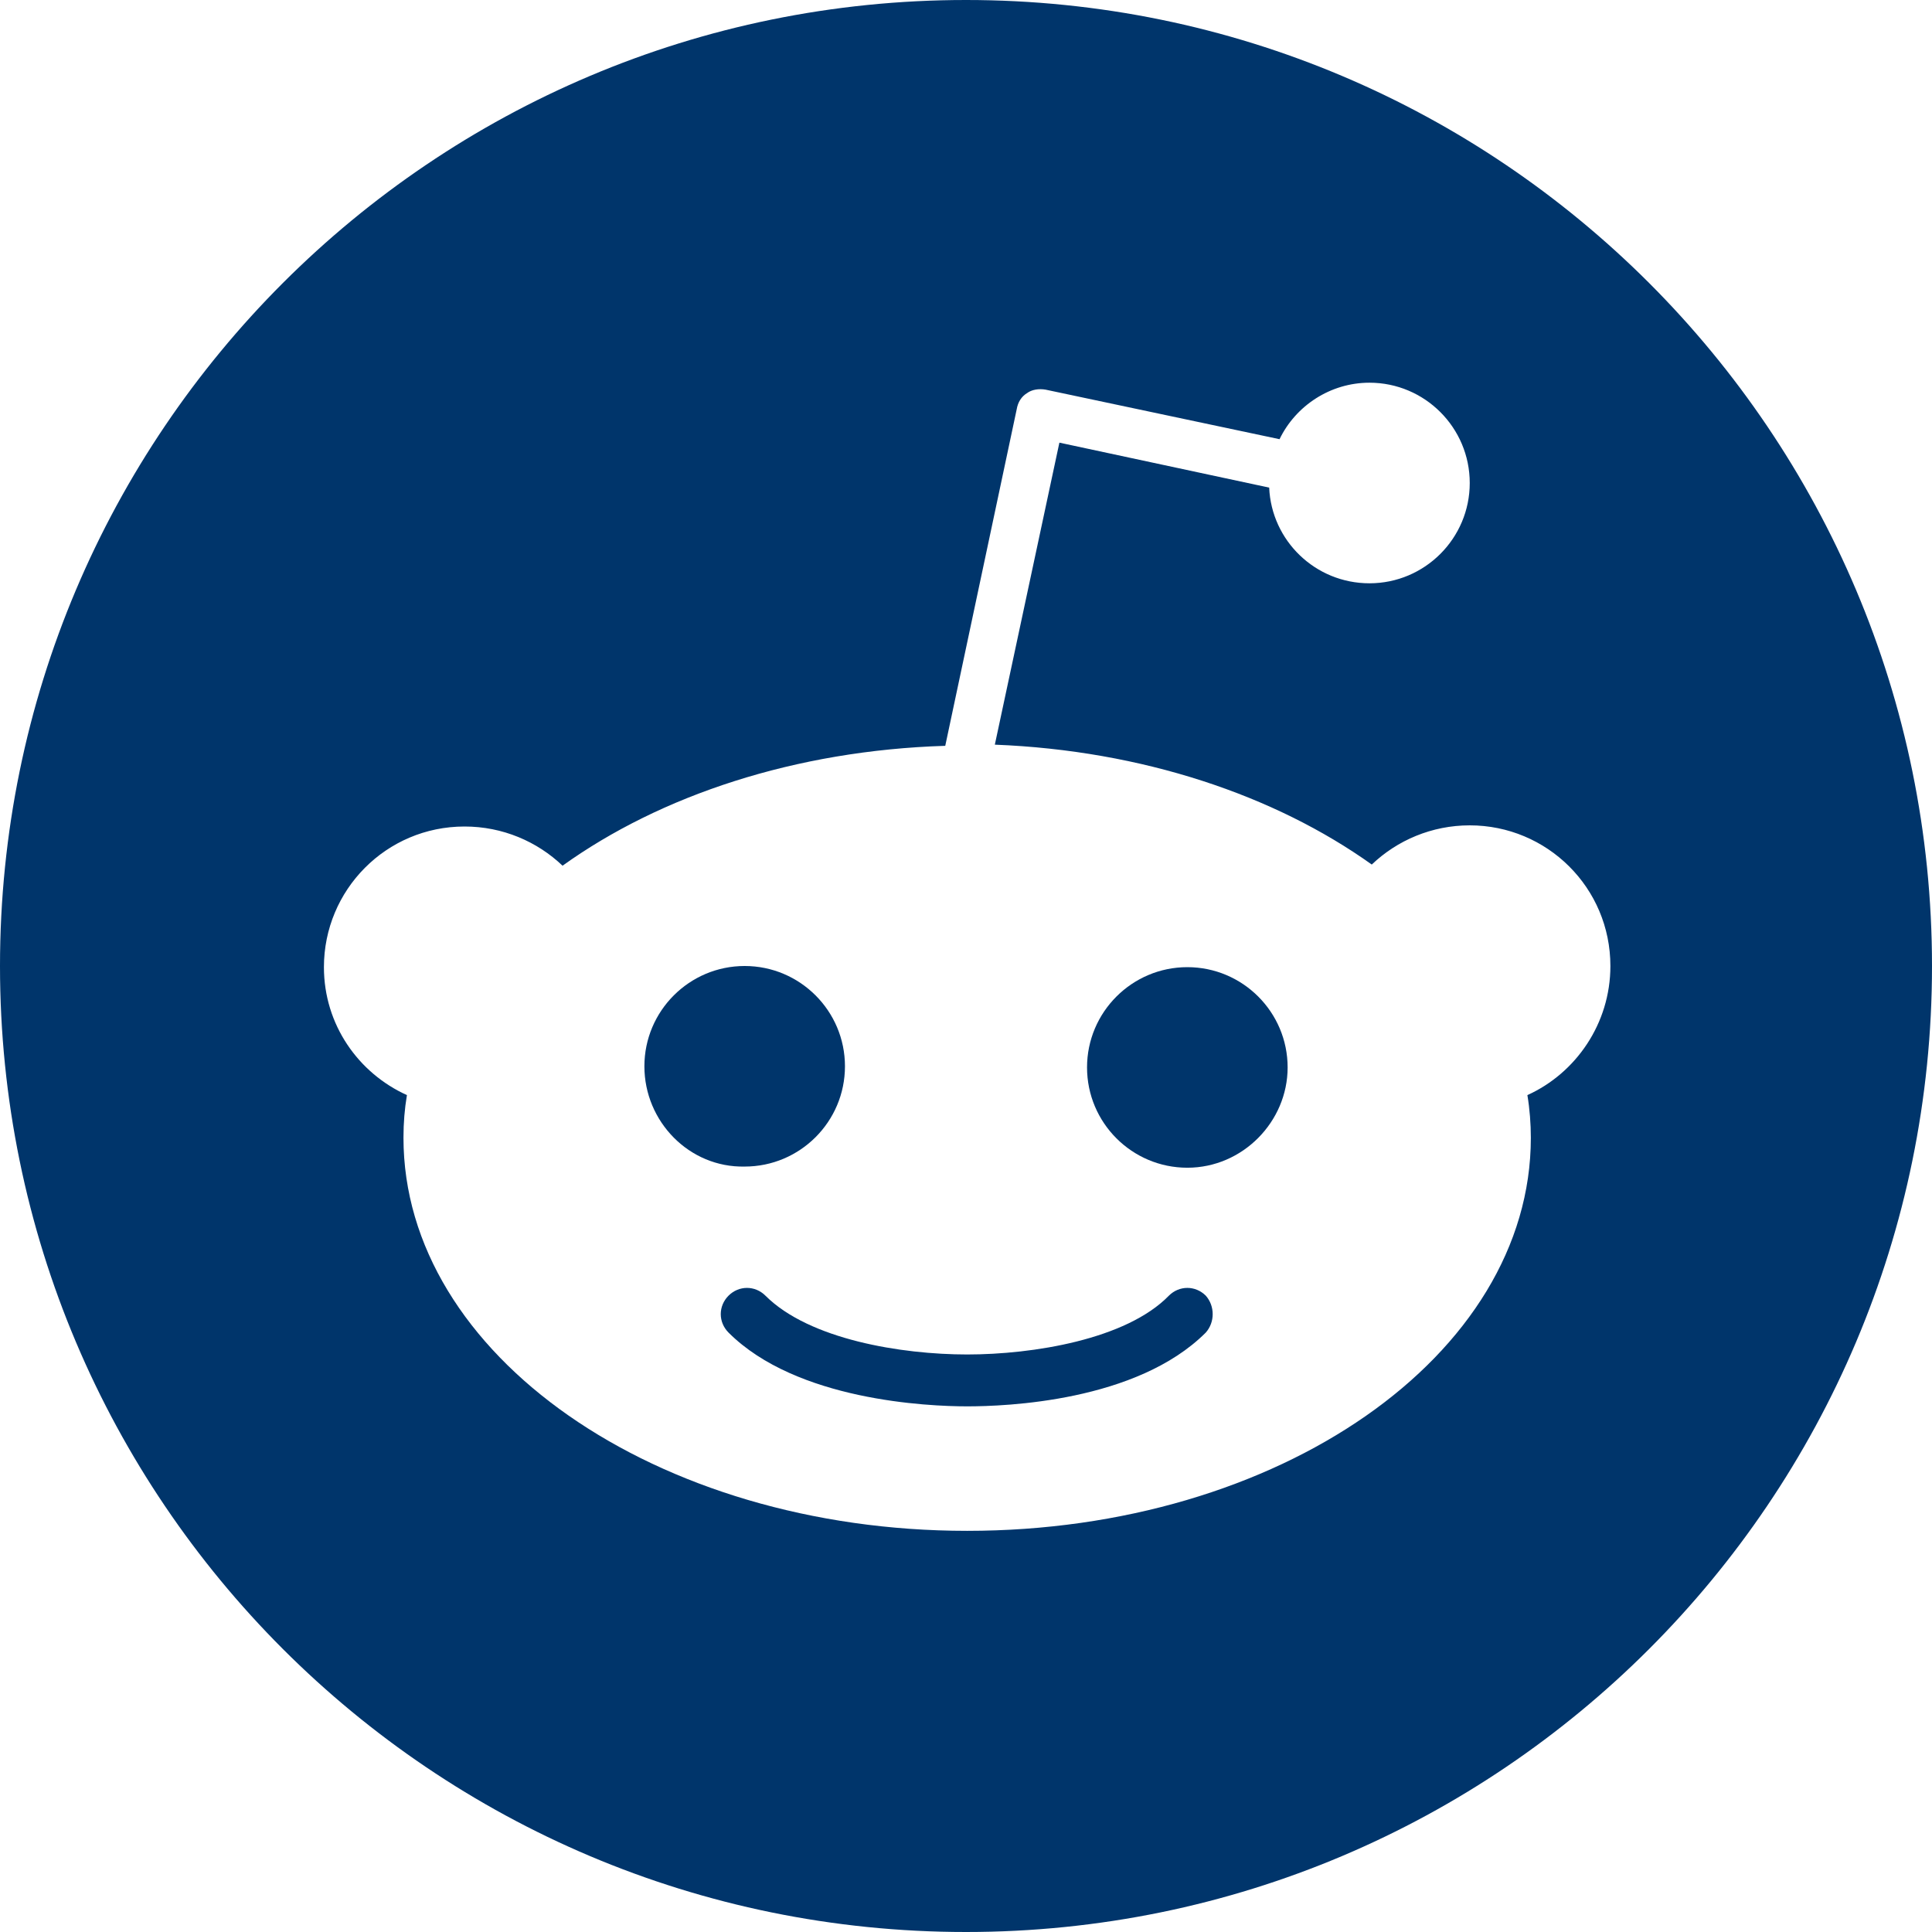 <svg width="80" height="80" viewBox="0 0 80 80" fill="none" xmlns="http://www.w3.org/2000/svg">
<path d="M30.835 40C28.544 40 26.683 41.861 26.683 44.153C26.683 46.444 28.544 48.353 30.835 48.305C33.127 48.305 34.988 46.444 34.988 44.153C34.988 41.861 33.127 40 30.835 40Z" fill="#00356B"/>
<path d="M40.048 58.234C41.623 58.234 47.065 58.043 49.929 55.179C50.31 54.749 50.31 54.081 49.929 53.651C49.499 53.222 48.831 53.222 48.401 53.651C46.635 55.465 42.769 56.086 40.048 56.086C37.327 56.086 33.509 55.465 31.695 53.651C31.265 53.222 30.597 53.222 30.167 53.651C29.738 54.081 29.738 54.749 30.167 55.179C32.983 57.995 38.425 58.234 40.048 58.234Z" fill="#00356B"/>
<path d="M45.012 44.2C45.012 46.492 46.874 48.353 49.165 48.353C51.456 48.353 53.318 46.444 53.318 44.2C53.318 41.909 51.456 40.048 49.165 40.048C46.874 40.048 45.012 41.909 45.012 44.2Z" fill="#00356B"/>
<path d="M80 40C80 62.091 62.091 80 40 80C17.909 80 0 62.091 0 40C0 17.909 17.909 0 40 0C62.091 0 80 17.909 80 40ZM60.859 34.176C59.284 34.176 57.852 34.797 56.802 35.799C52.793 32.935 47.303 31.074 41.194 30.835L43.867 18.329L52.554 20.191C52.649 22.387 54.463 24.153 56.707 24.153C58.998 24.153 60.859 22.291 60.859 20C60.859 17.709 58.998 15.847 56.707 15.847C55.084 15.847 53.652 16.802 52.983 18.186L43.294 16.134C43.007 16.086 42.721 16.134 42.53 16.277C42.291 16.42 42.148 16.659 42.1 16.945L39.141 30.883C32.936 31.074 27.351 32.935 23.294 35.847C22.244 34.845 20.812 34.224 19.236 34.224C15.991 34.224 13.413 36.85 13.413 40.048C13.413 42.434 14.845 44.439 16.85 45.346C16.754 45.919 16.707 46.492 16.707 47.112C16.707 56.086 27.16 63.389 40.048 63.389C52.936 63.389 63.389 56.134 63.389 47.112C63.389 46.539 63.342 45.919 63.246 45.346C65.251 44.439 66.683 42.386 66.683 40C66.683 36.754 64.058 34.176 60.859 34.176Z" fill="#00356B"/>
</svg>
